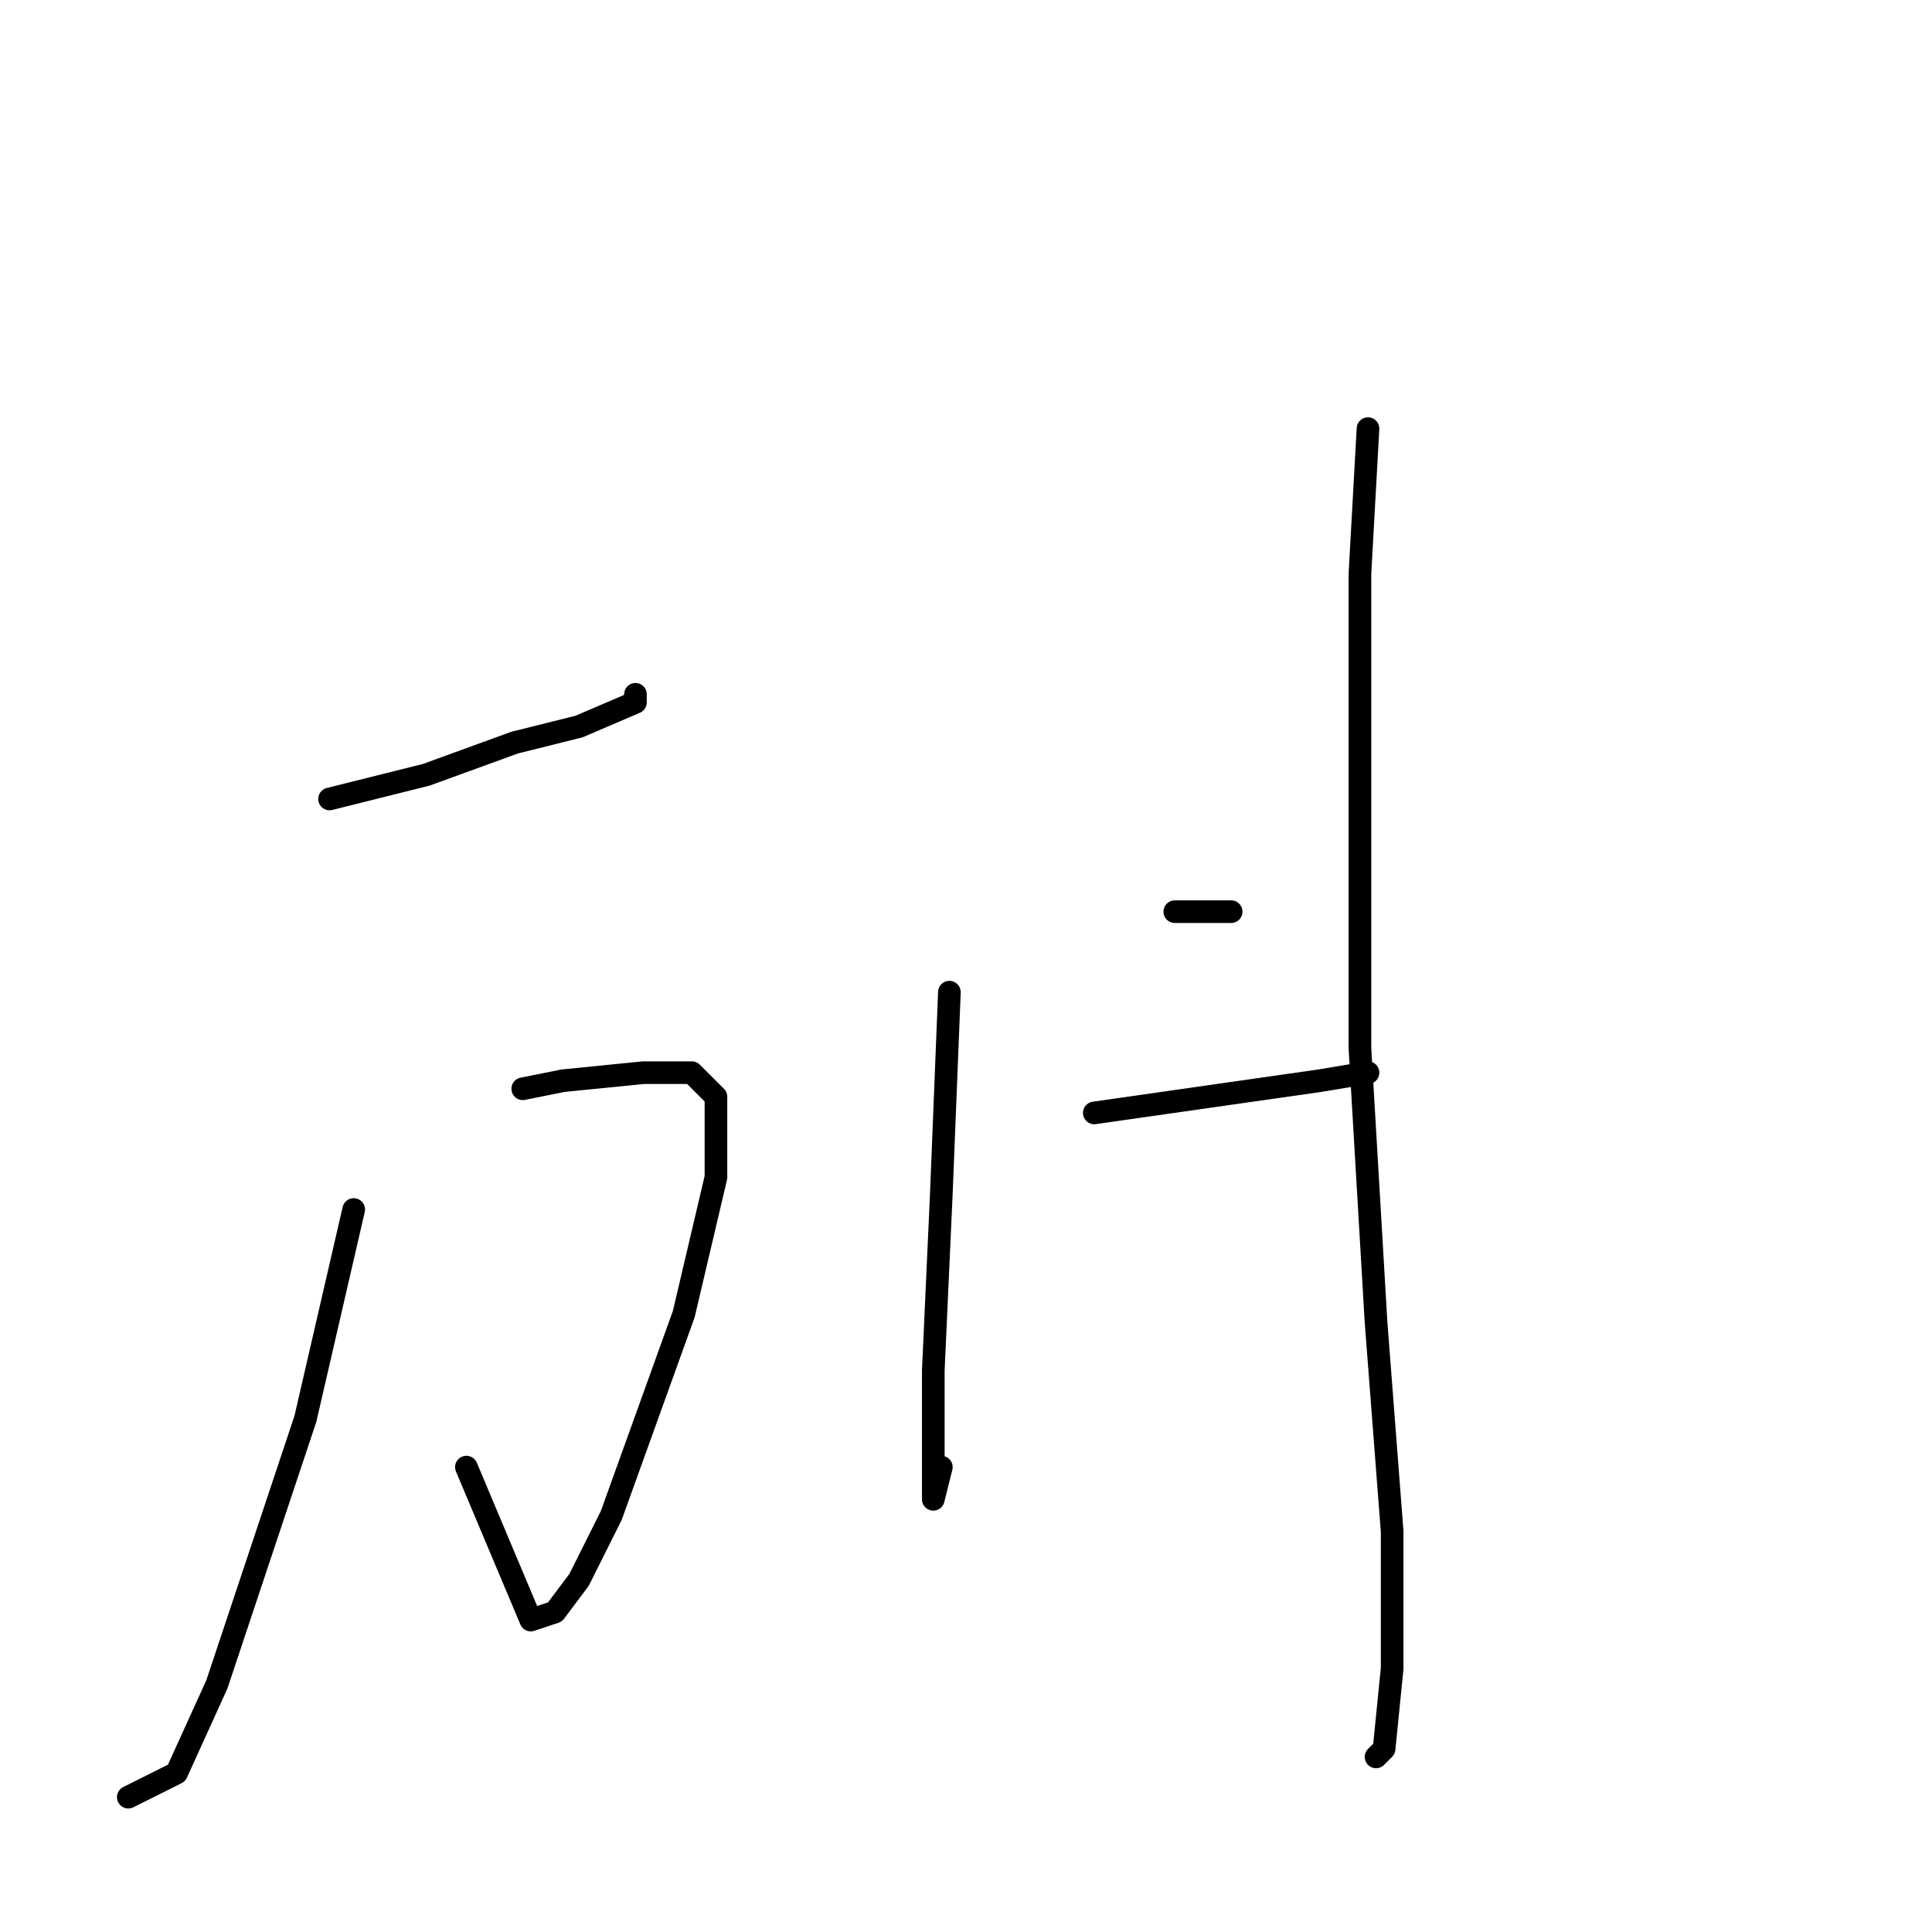 <?xml version="1.0" standalone="no"?>
    <svg width="256" height="256" xmlns="http://www.w3.org/2000/svg" version="1.1">
    <polyline stroke="black" stroke-width="3" stroke-linecap="round" fill="transparent" stroke-linejoin="round" points="43.667 105.867 56.467 102.667 68.2 98.4 76.733 96.267 84.2 93.067 84.2 92 84.2 92 " />
        <polyline stroke="black" stroke-width="3" stroke-linecap="round" fill="transparent" stroke-linejoin="round" points="69.267 144.267 74.6 143.2 85.267 142.133 91.667 142.133 94.867 145.333 94.867 156 90.6 174.133 81 200.8 76.733 209.333 73.533 213.6 70.333 214.667 61.8 194.4 61.8 194.4 " />
        <polyline stroke="black" stroke-width="3" stroke-linecap="round" fill="transparent" stroke-linejoin="round" points="46.867 160.267 40.467 188 28.733 223.2 23.4 234.933 17 238.133 17 238.133 " />
        <polyline stroke="black" stroke-width="3" stroke-linecap="round" fill="transparent" stroke-linejoin="round" points="125.8 131.467 124.733 158.133 123.667 181.6 123.667 197.6 123.667 198.667 124.733 194.4 124.733 194.4 " />
        <polyline stroke="black" stroke-width="3" stroke-linecap="round" fill="transparent" stroke-linejoin="round" points="155.667 120.8 163.133 120.8 163.133 120.8 " />
        <polyline stroke="black" stroke-width="3" stroke-linecap="round" fill="transparent" stroke-linejoin="round" points="145 147.467 174.867 143.2 181.267 142.133 181.267 142.133 " />
        <polyline stroke="black" stroke-width="3" stroke-linecap="round" fill="transparent" stroke-linejoin="round" points="181.267 56.8 180.2 76 180.2 138.933 182.333 175.2 184.467 202.933 184.467 221.067 183.4 231.733 182.333 232.8 182.333 232.8 " />
        </svg>
